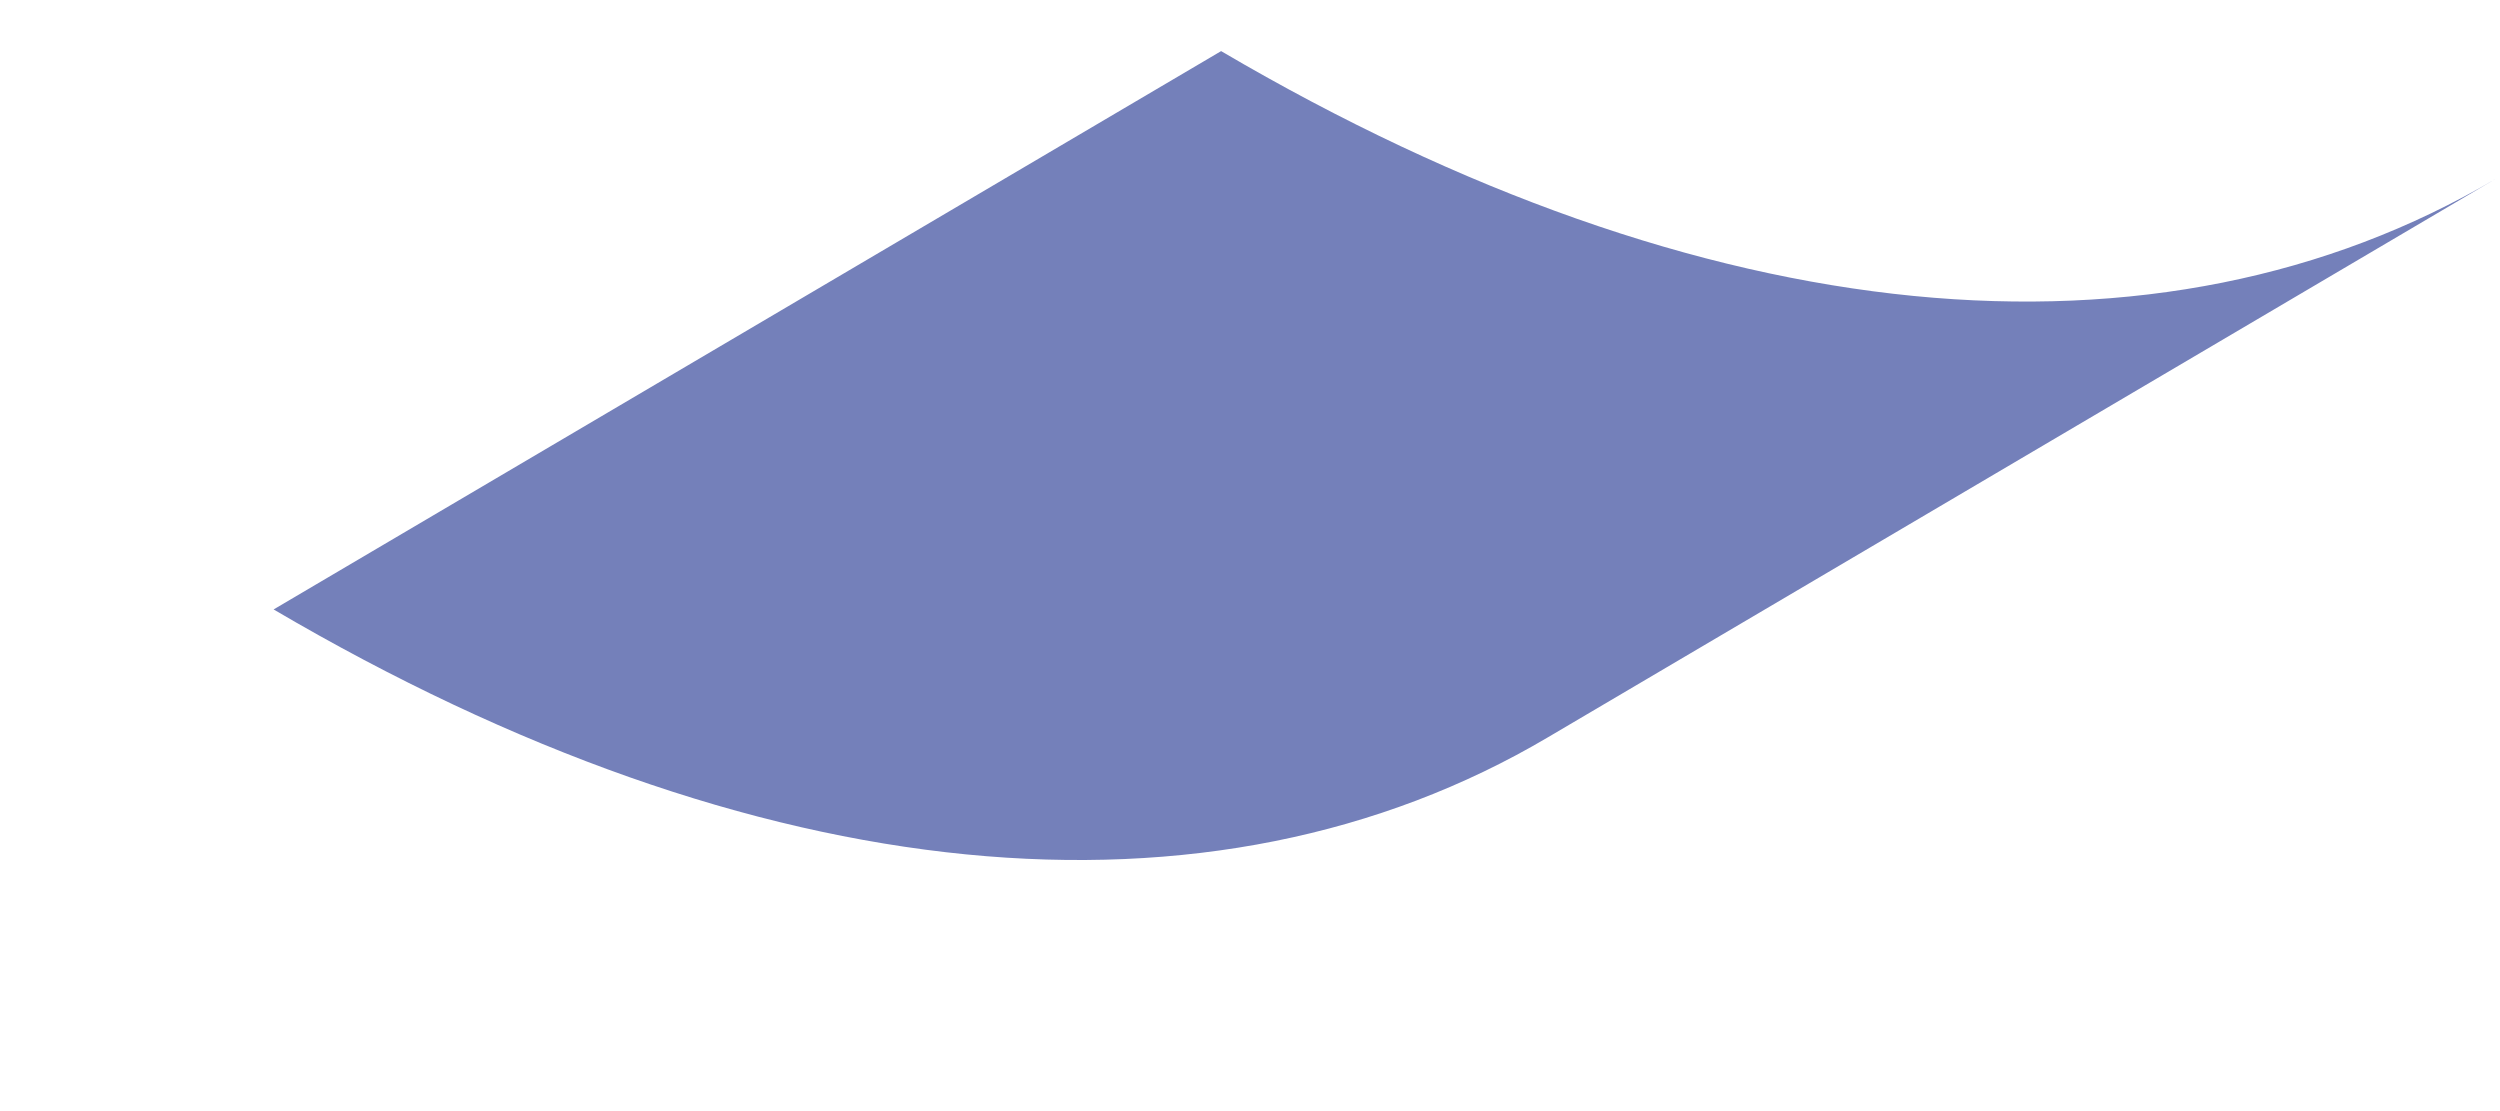 <?xml version="1.0" encoding="UTF-8" standalone="no"?><svg width='9' height='4' viewBox='0 0 9 4' fill='none' xmlns='http://www.w3.org/2000/svg'>
<path d='M8.984 0.644L5.573 2.654C4.362 3.37 2.725 3.216 0.985 2.194L4.396 0.184C6.136 1.206 7.773 1.359 8.984 0.644Z' fill='#7480BA'/>
</svg>
